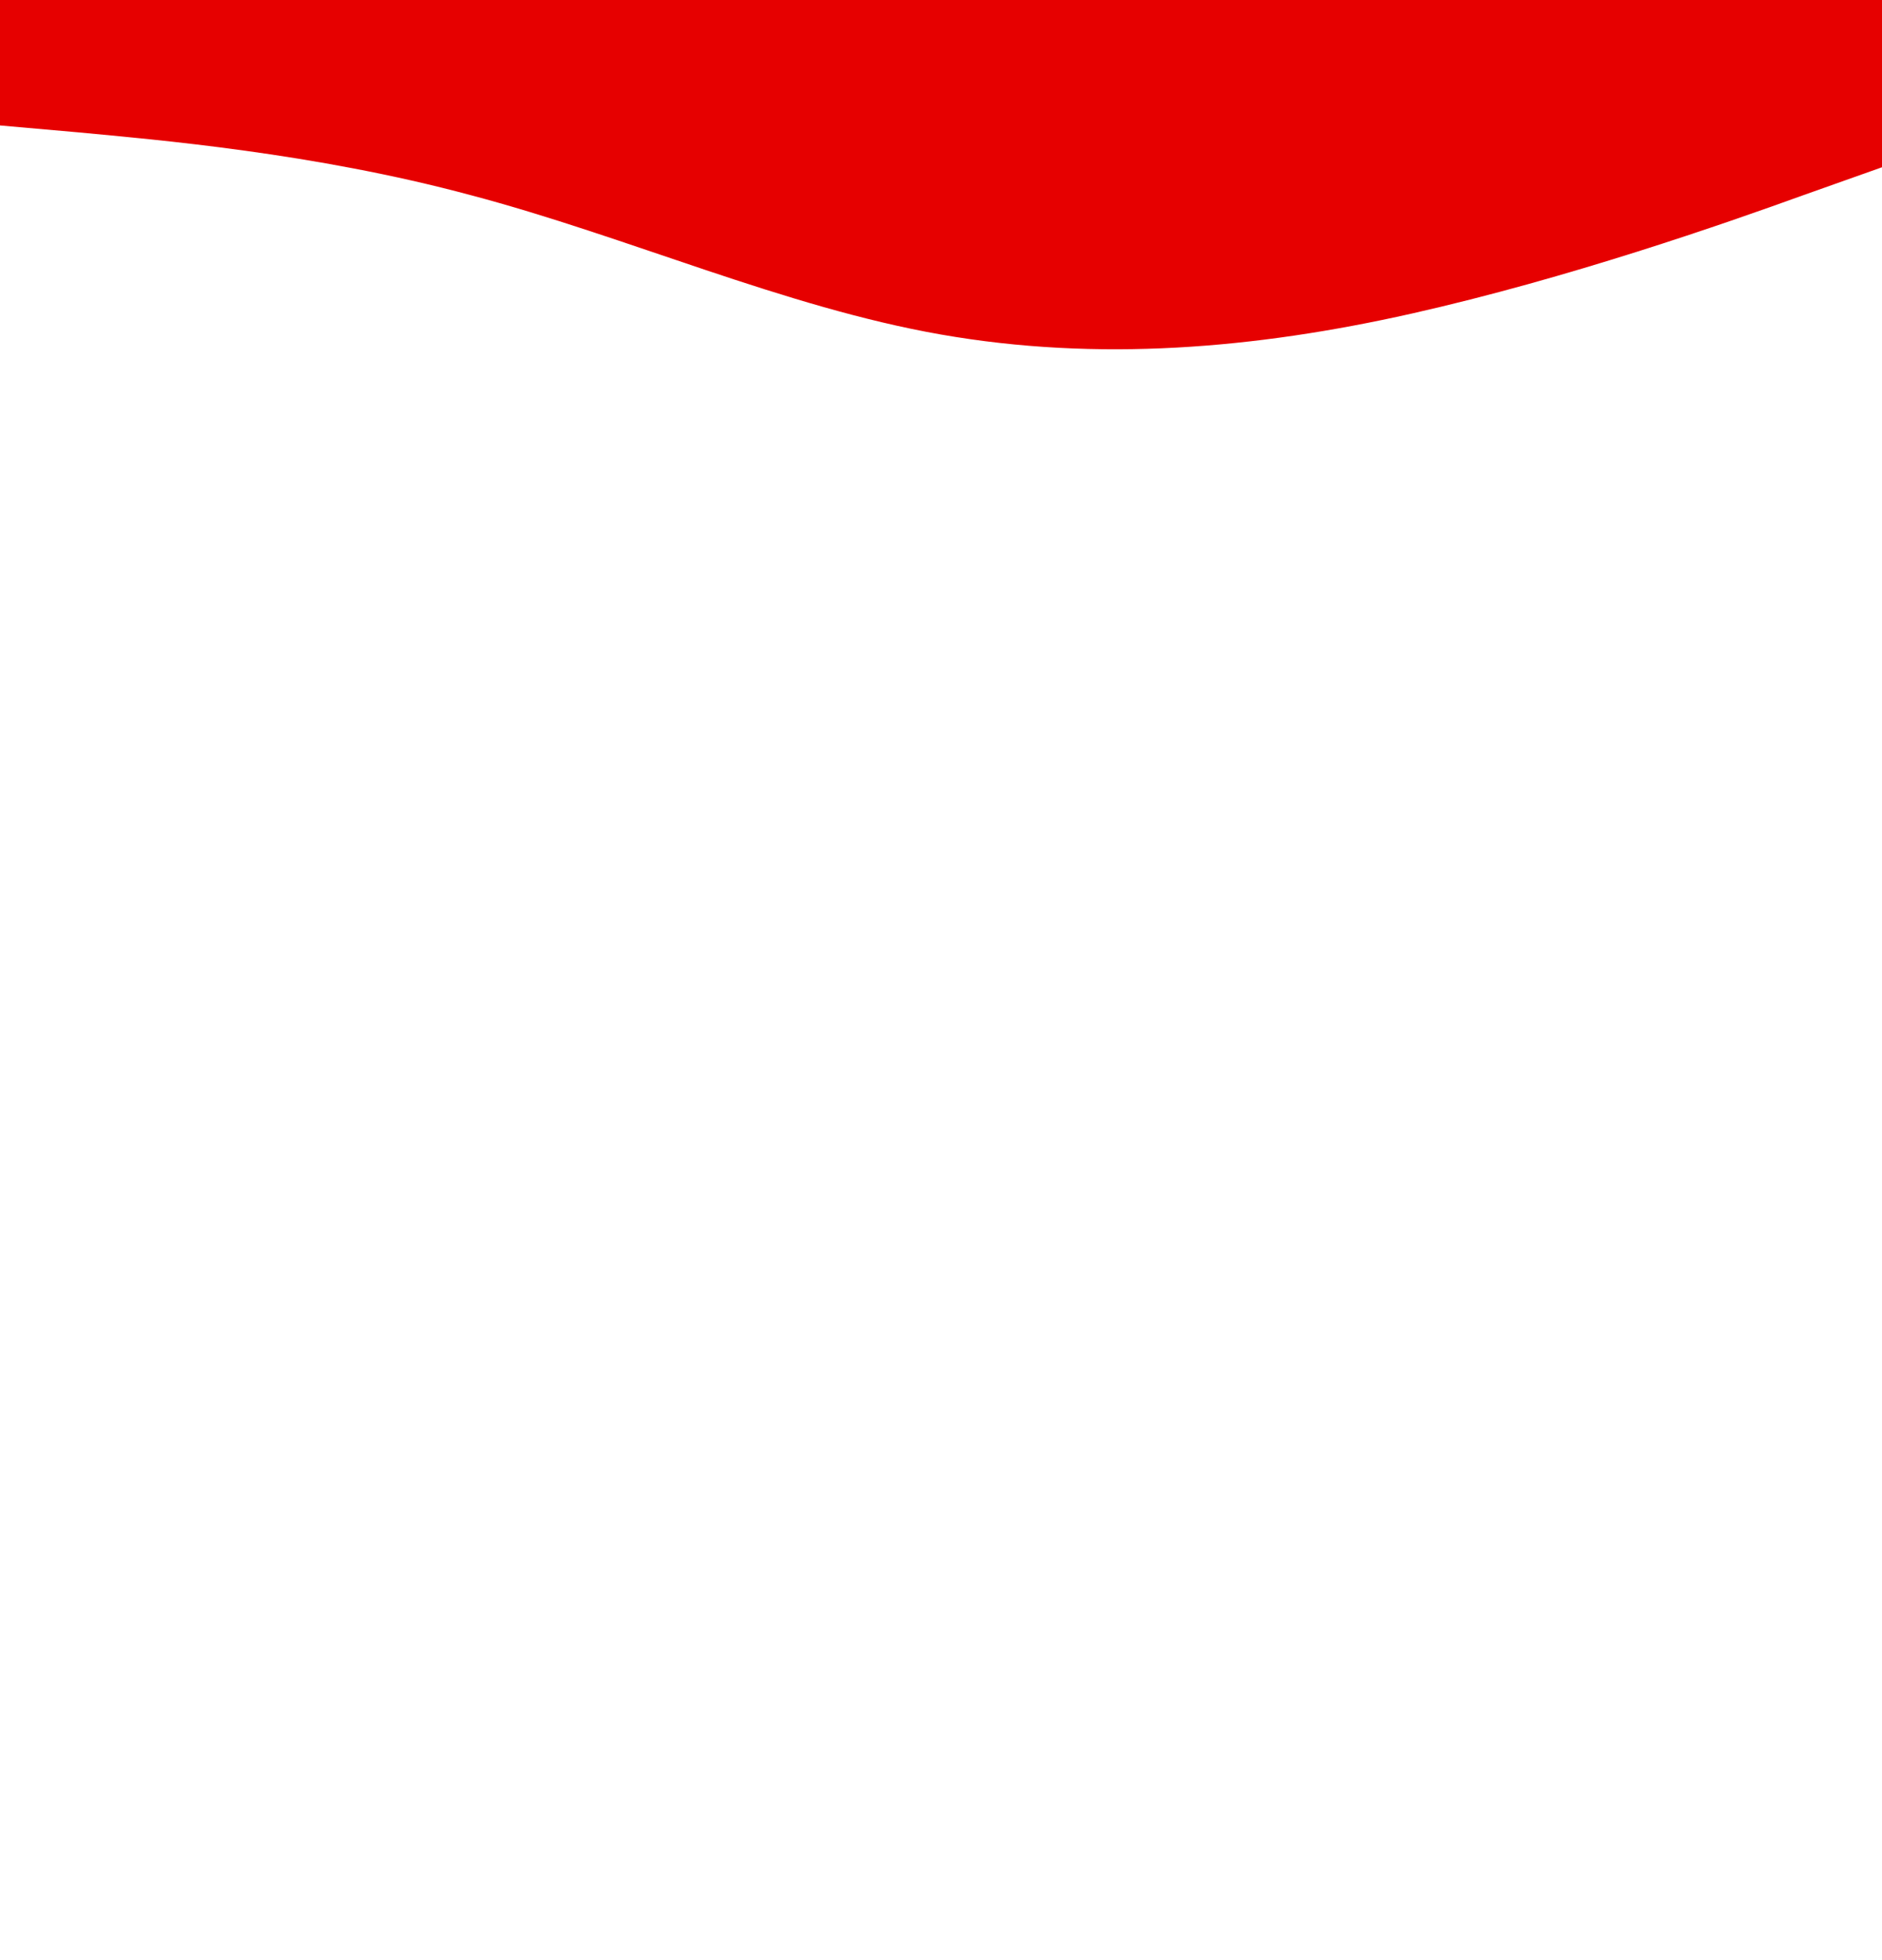 <?xml version="1.0" standalone="no"?><svg xmlns="http://www.w3.org/2000/svg" viewBox="0 0 1440 1500"><path fill="#e60000" fill-opacity="1" d="M0,96L60,101.3C120,107,240,117,360,149.3C480,181,600,235,720,256C840,277,960,267,1080,240C1200,213,1320,171,1380,149.3L1440,128L1440,0L1380,0C1320,0,1200,0,1080,0C960,0,840,0,720,0C600,0,480,0,360,0C240,0,120,0,60,0L0,0Z"></path></svg>